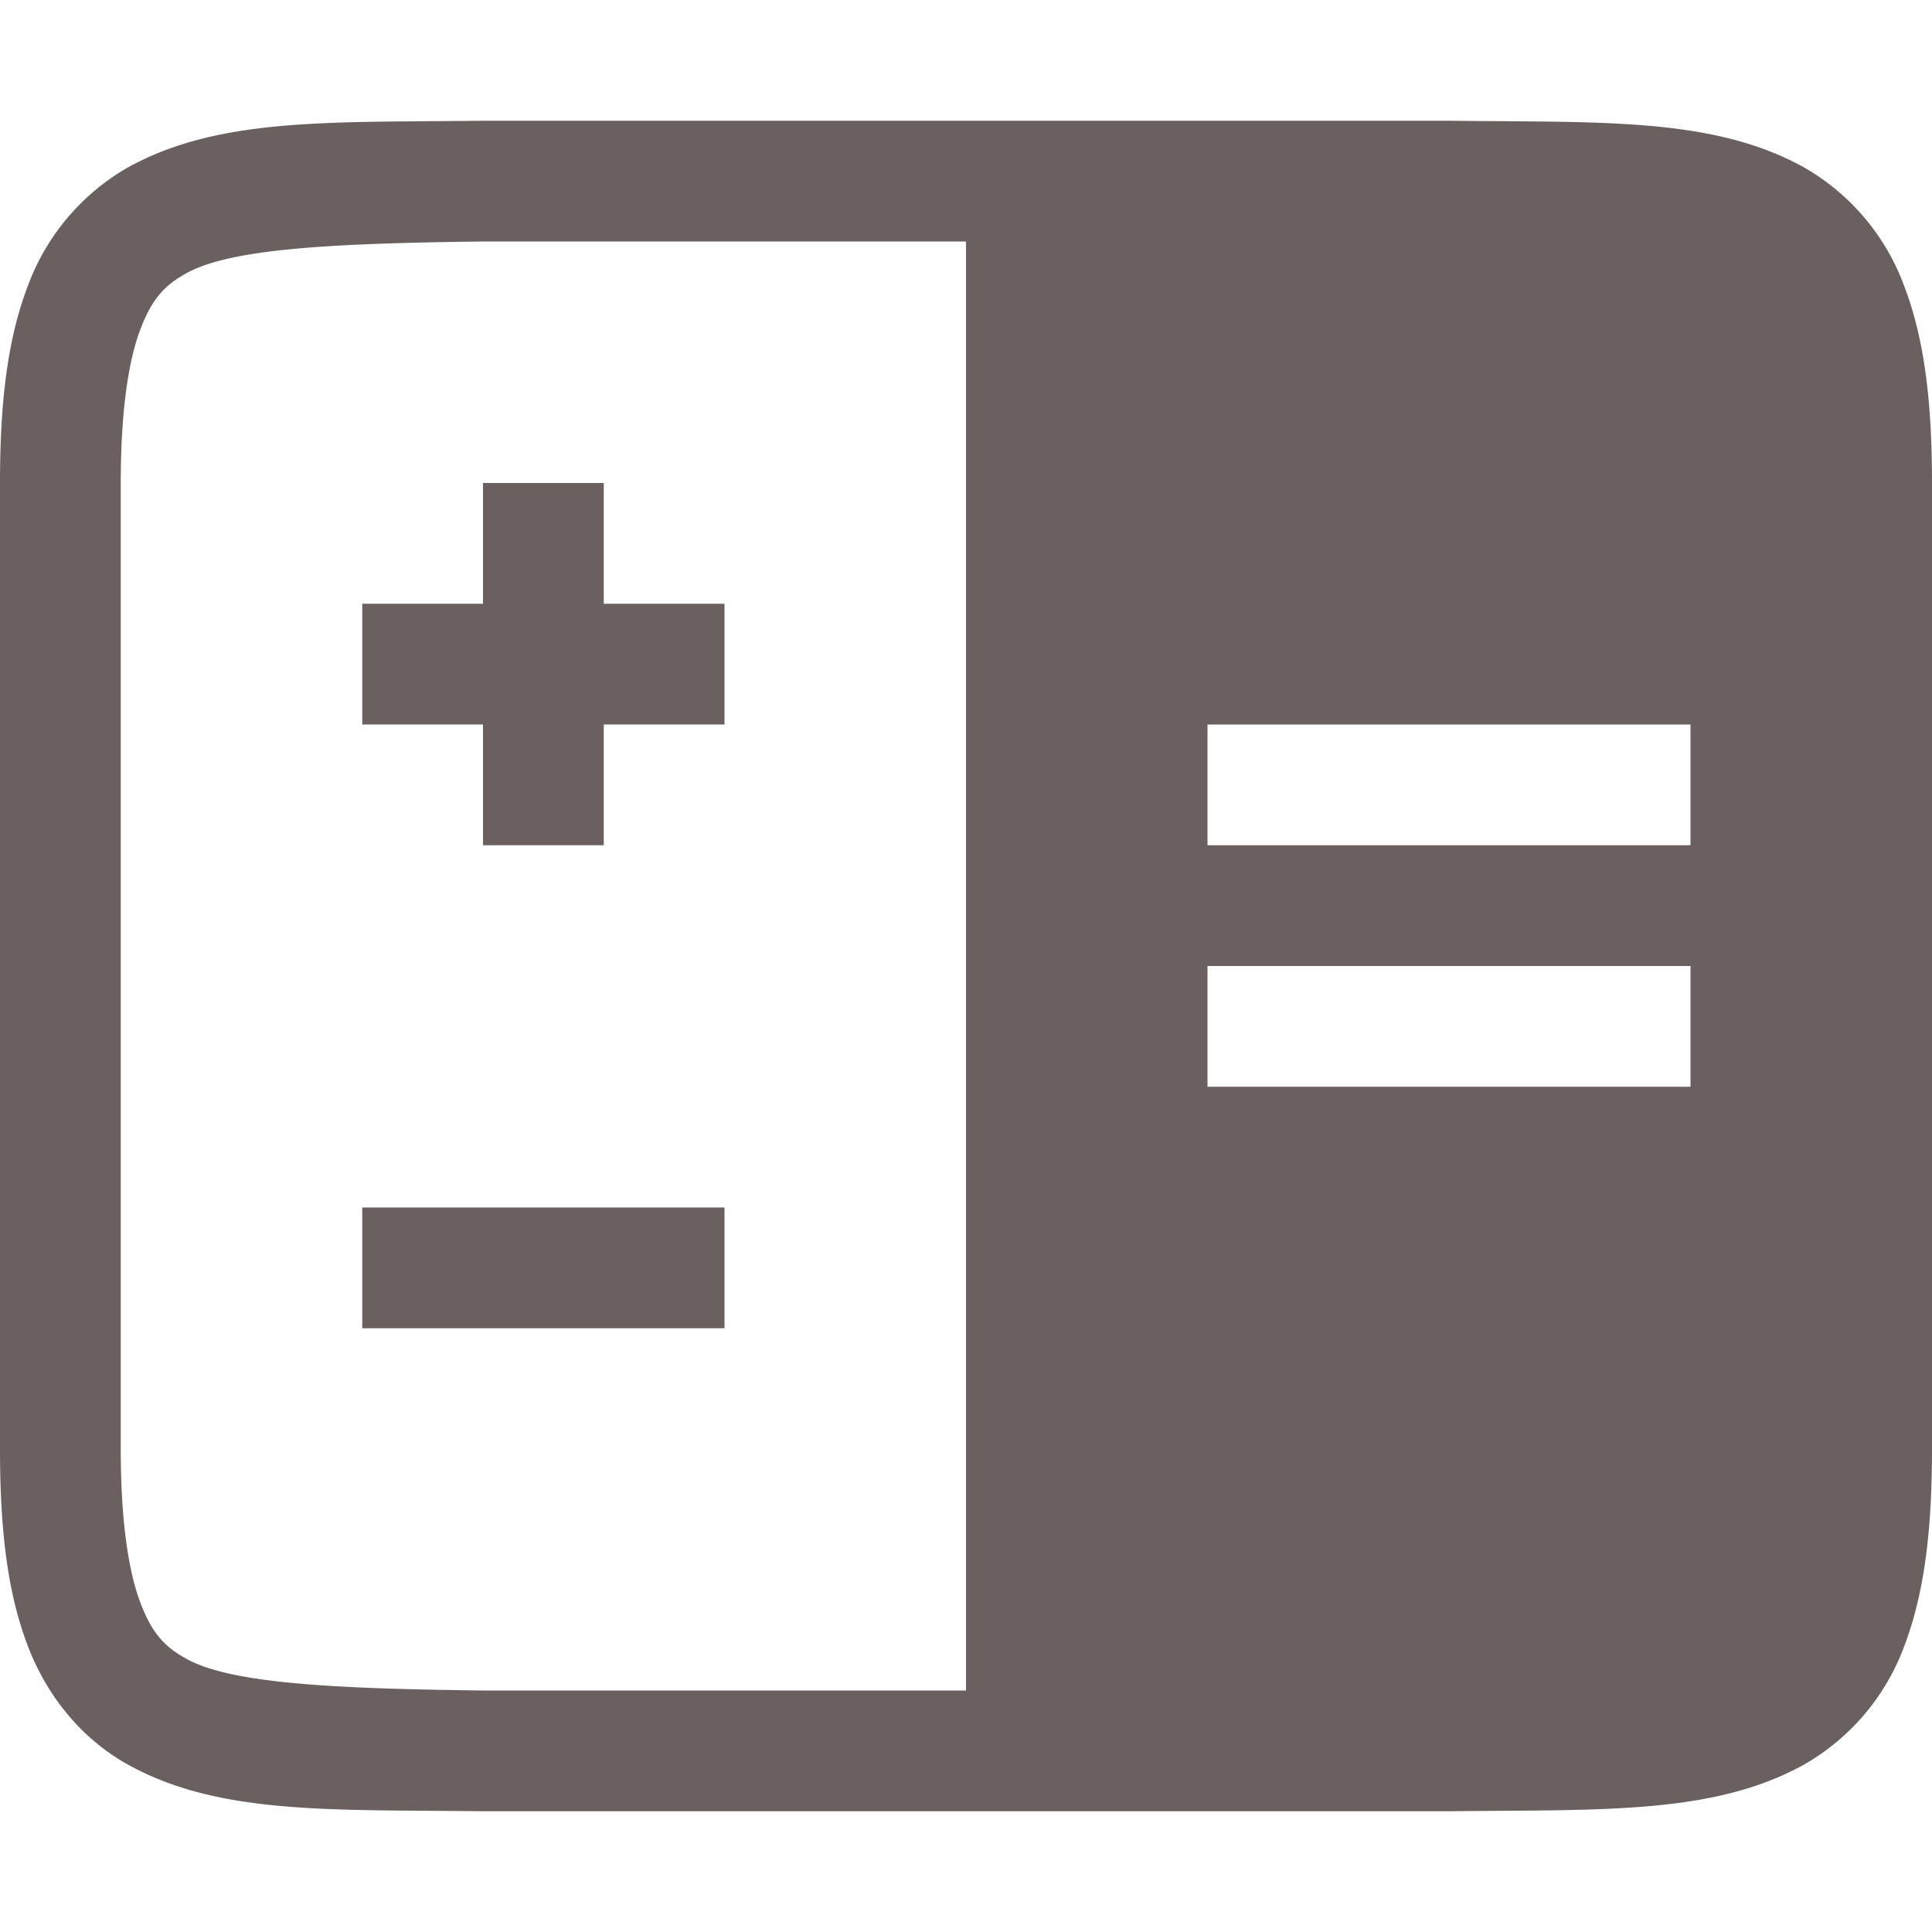 <svg xmlns="http://www.w3.org/2000/svg" width="16" height="16">
 <g transform="translate(-472 -200)">
  <path fill="#6b6060" d="M475.994 201c-1.258.015-2.179-.03-2.932.385a1.88 1.88 0 0 0-.837.998c-.165.438-.225.96-.225 1.617v8c0 .658.06 1.179.225 1.617.164.439.461.79.837.998.753.416 1.674.37 2.932.385H484.006c1.258-.015 2.179.03 2.932-.385a1.88 1.88 0 0 0 .838-.998c.164-.438.224-.96.224-1.617v-8c0-.658-.06-1.179-.225-1.617a1.88 1.88 0 0 0-.837-.998c-.753-.416-1.674-.37-2.932-.385h-8.008zm.006 1h4v12h-4c-1.259-.015-2.09-.06-2.455-.262-.183-.1-.287-.212-.385-.472-.097-.26-.16-.674-.16-1.266v-8c0-.592.063-1.006.16-1.266.098-.26.202-.371.385-.472.366-.202 1.196-.247 2.455-.262zm6 4h4v1h-4zm0 2h4v1h-4z" color="#000" font-family="sans-serif" font-weight="400" overflow="visible"/>
  <rect fill="#6b6060" width="3" height="1" x="475" y="205" color="#6b6060" overflow="visible"/>
  <rect fill="#6b6060" width="3" height="1" x="204" y="-477" color="#6b6060" overflow="visible" transform="rotate(90)"/>
  <rect fill="#6b6060" width="3" height="1" x="475" y="210" color="#6b6060" overflow="visible"/>
 </g>
</svg>
